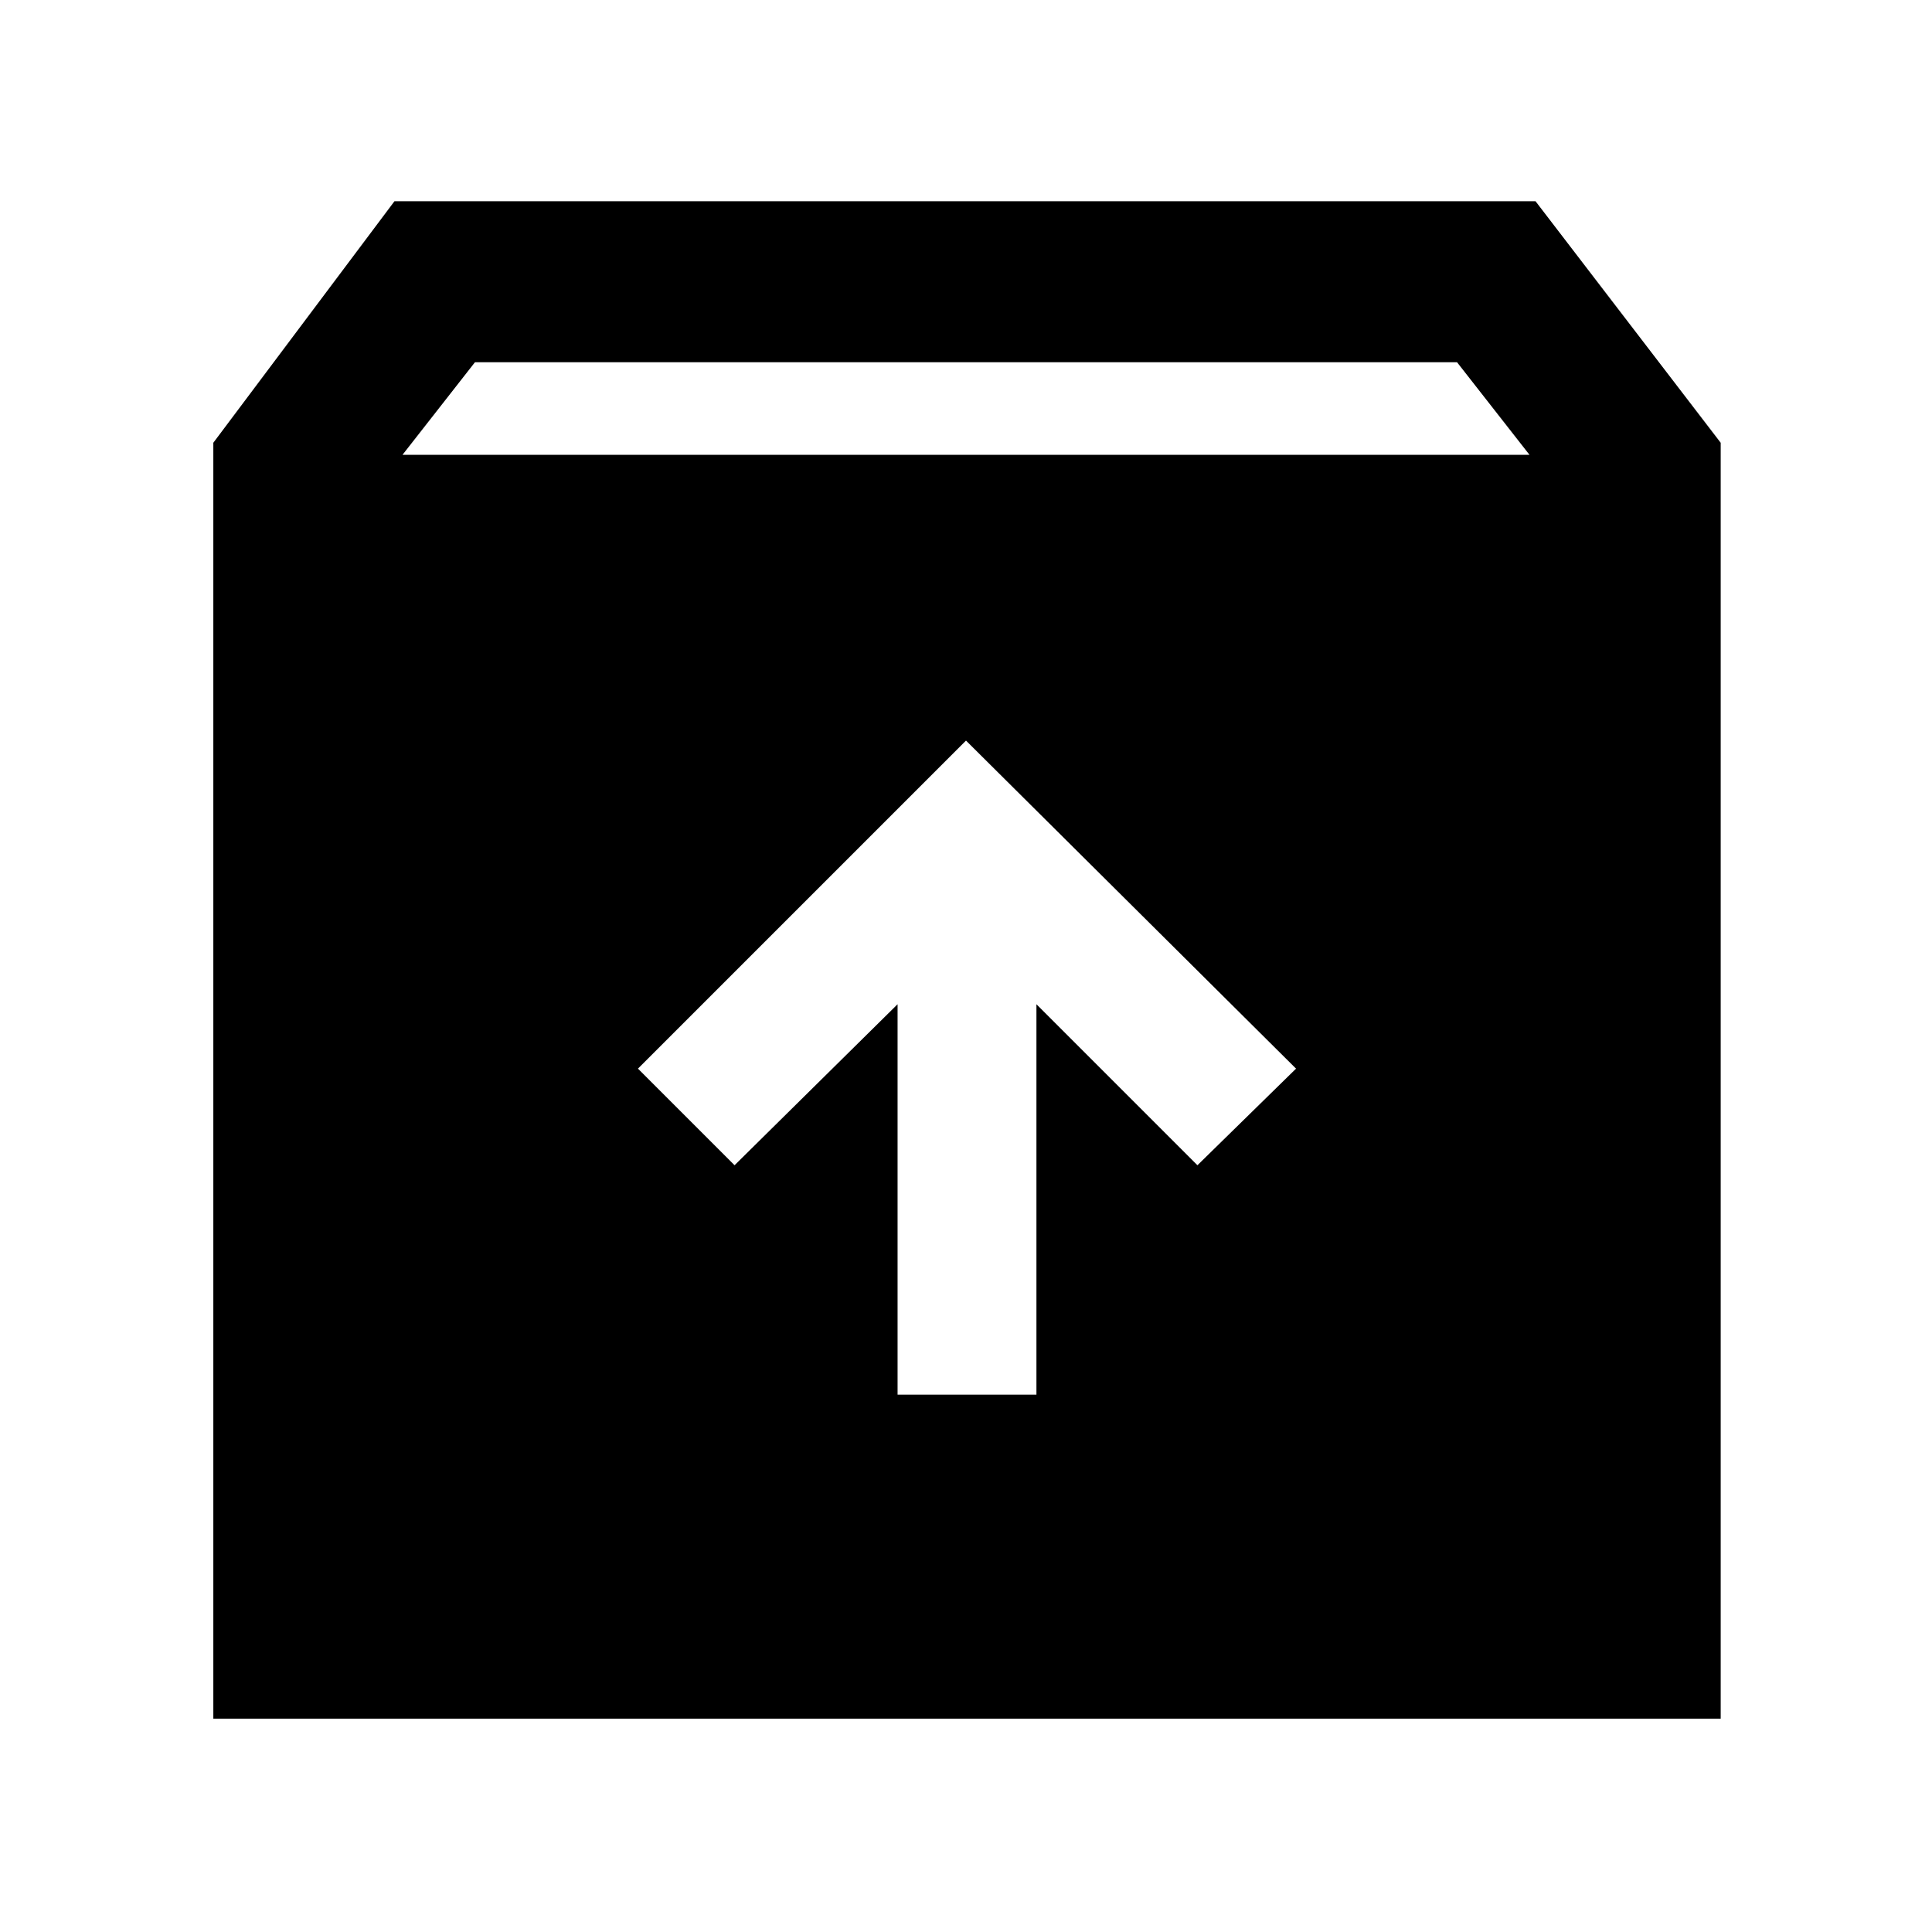 <svg xmlns="http://www.w3.org/2000/svg" width="48" height="48" viewBox="0 0 48 48"><path d="M5.3 42.7V11l4.5-6h28.35l4.6 6v31.7ZM10 11.3h28L36.2 9H11.8Zm12.3 23.35h3.45v-9.7l4 4 2.45-2.4L24 18.4l-8.15 8.15 2.4 2.4 4.05-4Z"/></svg>